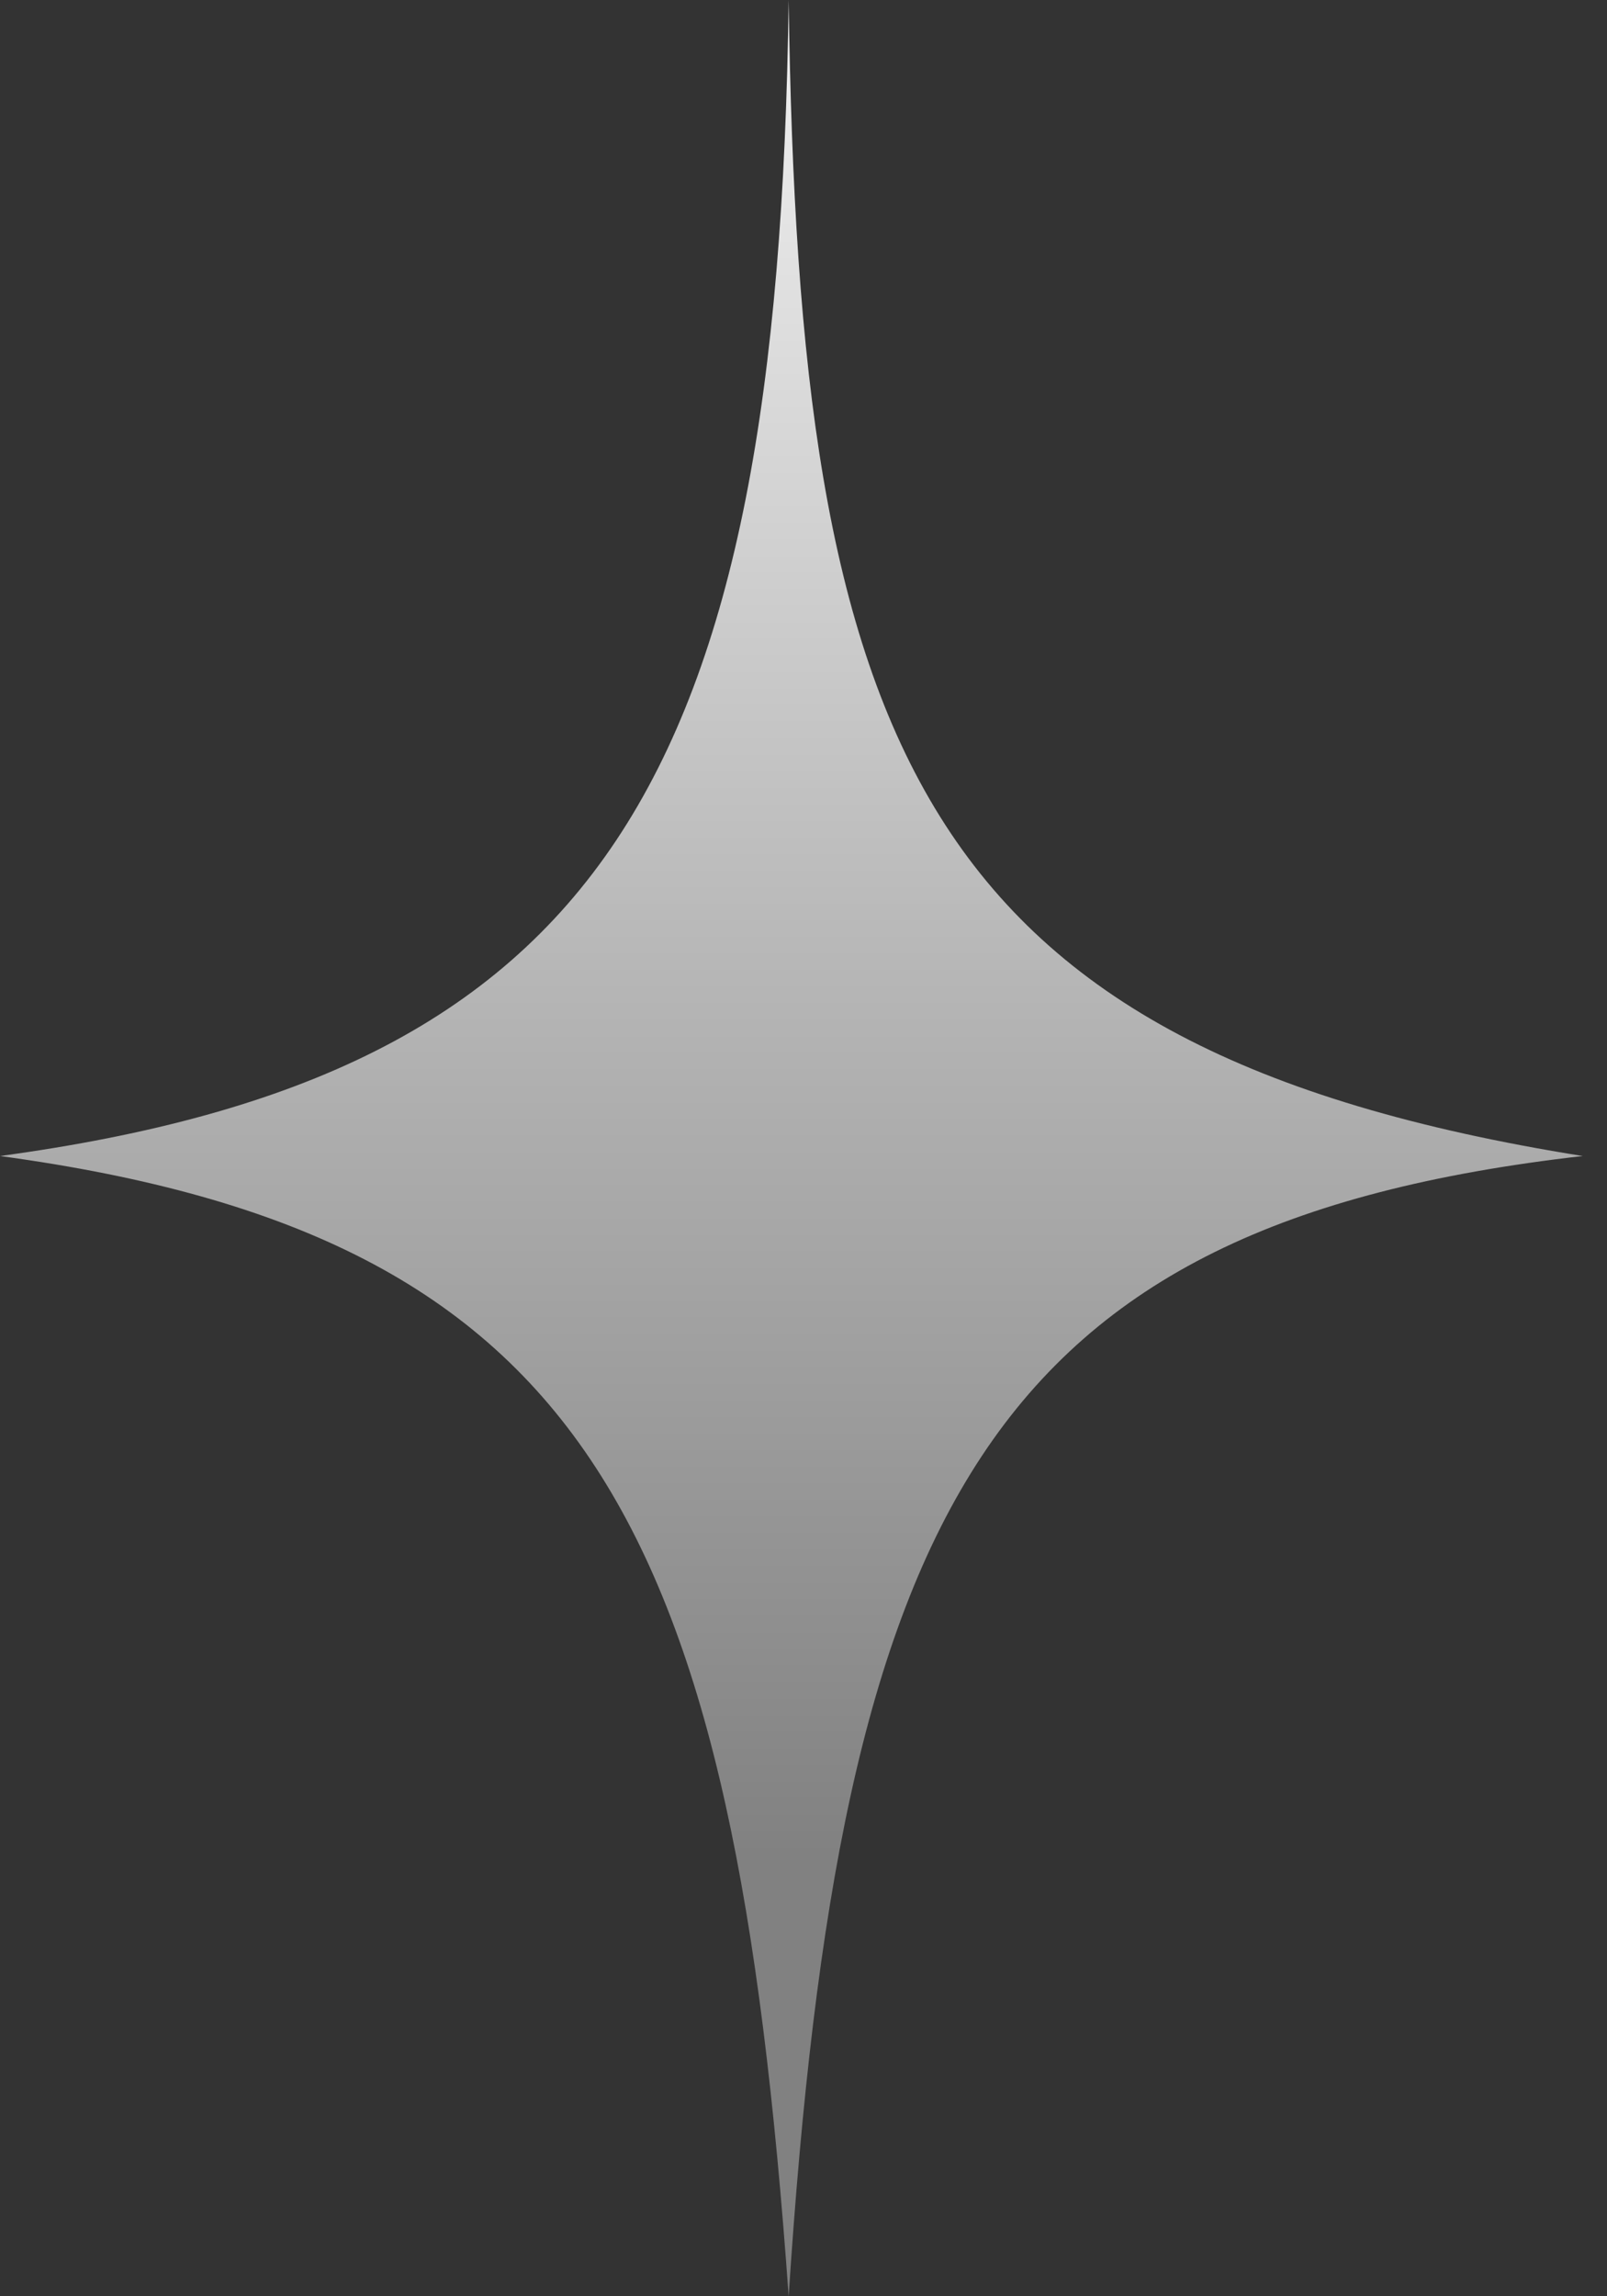<svg width="21" height="30" viewBox="0 0 21 30" fill="none" xmlns="http://www.w3.org/2000/svg">
<rect x="0" y="0" width="21" height="30" fill="#333333" stroke="none"/>
<path d="M10.306 0C10.17 10.207 7.867 14.037 0 15.103C7.725 16.153 9.588 19.921 10.306 30C10.977 19.71 12.901 15.991 20.682 15.103C11.988 13.713 10.441 9.703 10.306 0Z" fill="url(#paint0_linear_0_8)"/>
<defs>
<linearGradient id="paint0_linear_0_8" x1="10.486" y1="-8.69025e-09" x2="10.486" y2="24.255" gradientUnits="userSpaceOnUse">
<stop stop-color="#F1F1F1"/>
<stop offset="1" stop-color="#818181"/>
</linearGradient>
</defs>
</svg>
